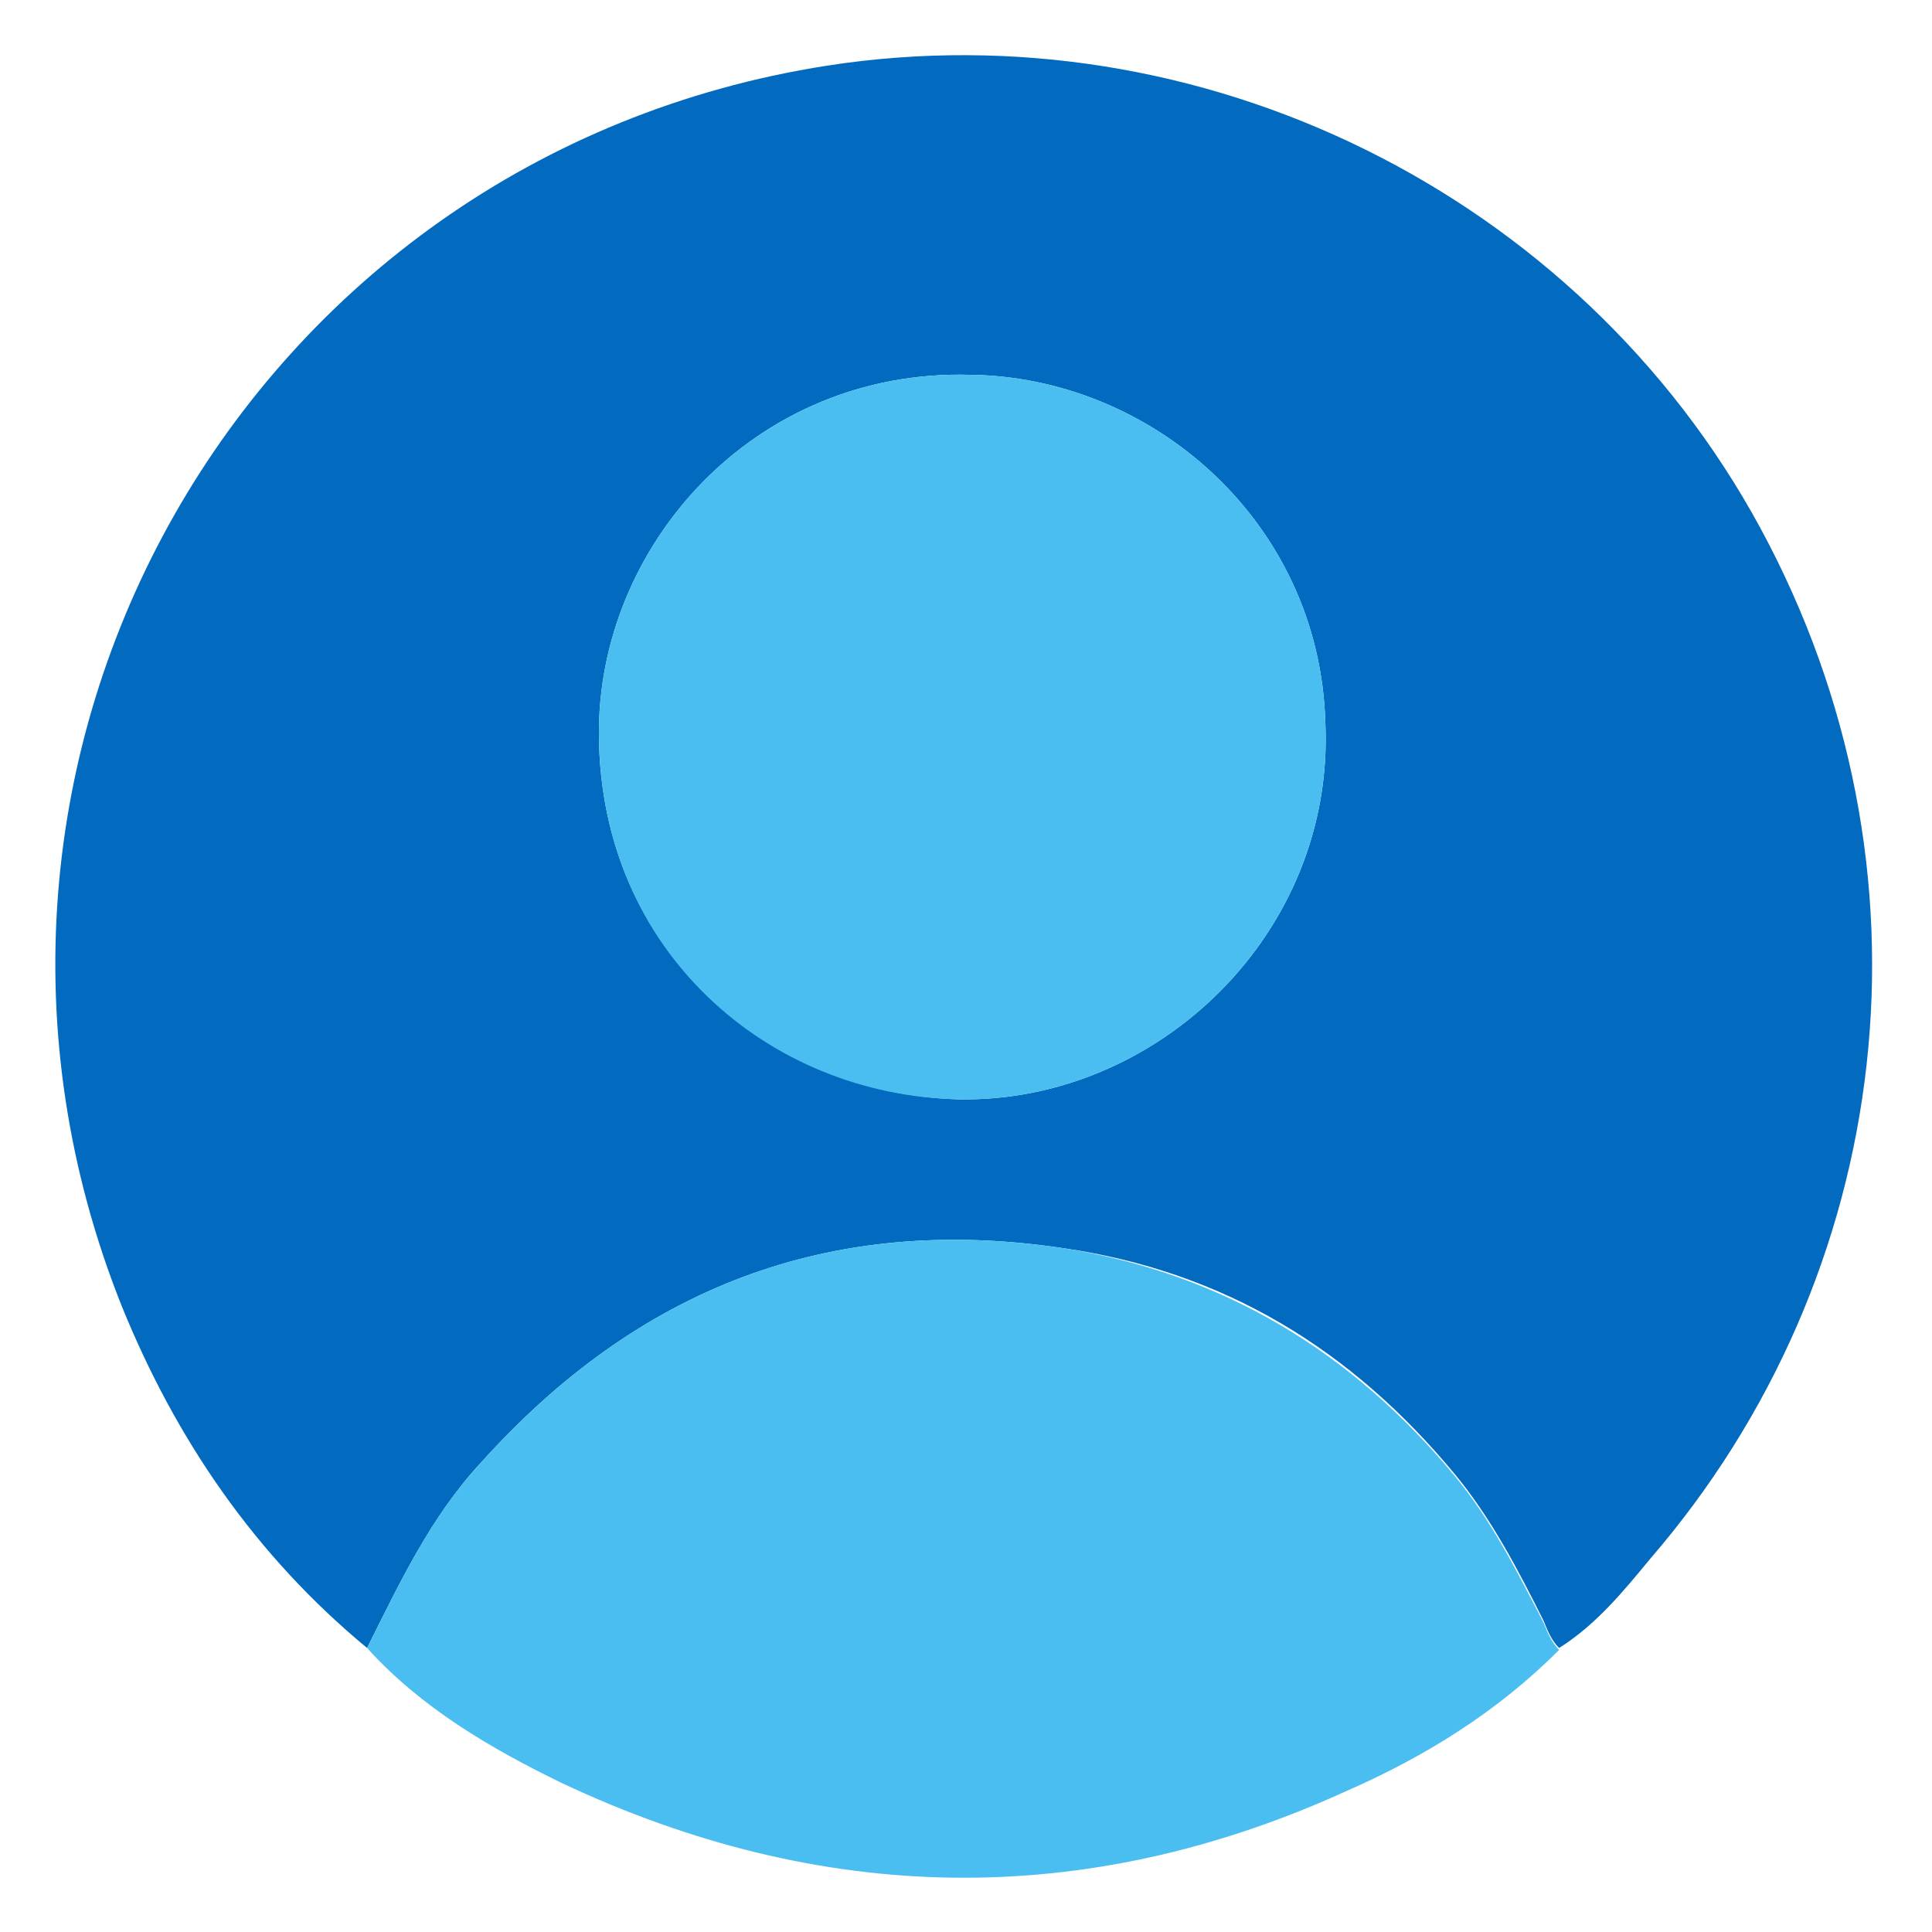 <?xml version="1.0" encoding="utf-8"?>
<!-- Generator: Adobe Illustrator 26.0.3, SVG Export Plug-In . SVG Version: 6.00 Build 0)  -->
<svg version="1.1" id="Capa_1" xmlns="http://www.w3.org/2000/svg" xmlns:xlink="http://www.w3.org/1999/xlink" x="0px" y="0px"
	 viewBox="0 0 100 100" style="enable-background:new 0 0 100 100;" xml:space="preserve">
<style type="text/css">
	.st0{fill:#036BBF;}
	.st1{fill:#4ABEF1;}
</style>
<g>
	<path class="st0" d="M19,85.3c-5.8-4.8-9.9-10.8-12.7-17.7C-5,39.3,12.7,8.1,42.8,3.4c19.3-3,38.9,6.6,48.3,23.9
		c9.6,17.7,7,38.7-5.7,53.4c-1.4,1.7-2.8,3.4-4.7,4.6c-0.4-0.4-0.6-0.9-0.8-1.4c-1.3-2.6-2.7-5.3-4.6-7.6C70,69.9,63.4,65.8,55,64.6
		c-12.1-1.8-22,2.1-30.1,11.1C22.3,78.5,20.7,81.9,19,85.3z M68.6,37.4c-0.3-10.4-9-17.9-18.4-18C39,19.1,30.9,28.3,31,38.1
		c0.1,11.2,8.8,18.5,18.6,18.8C59.9,57.1,69.1,48.3,68.6,37.4z"/>
	<path class="st1" d="M19,85.3c1.7-3.4,3.3-6.8,5.9-9.6c8.1-9,18-12.9,30.1-11.1c8.3,1.3,15,5.4,20.3,11.8c1.9,2.3,3.2,4.9,4.6,7.6
		c0.2,0.5,0.4,1,0.8,1.4c-3.2,3.2-6.9,5.5-11,7.3c-13.6,6.2-27.2,5.9-40.6-0.4C25.4,90.5,21.8,88.4,19,85.3z"/>
	<path class="st1" d="M68.6,37.4c0.5,10.9-8.7,19.7-19,19.5c-9.8-0.2-18.5-7.6-18.6-18.8c-0.1-9.8,8-19,19.2-18.7
		C59.6,19.5,68.3,27,68.6,37.4z"/>
</g>
</svg>
